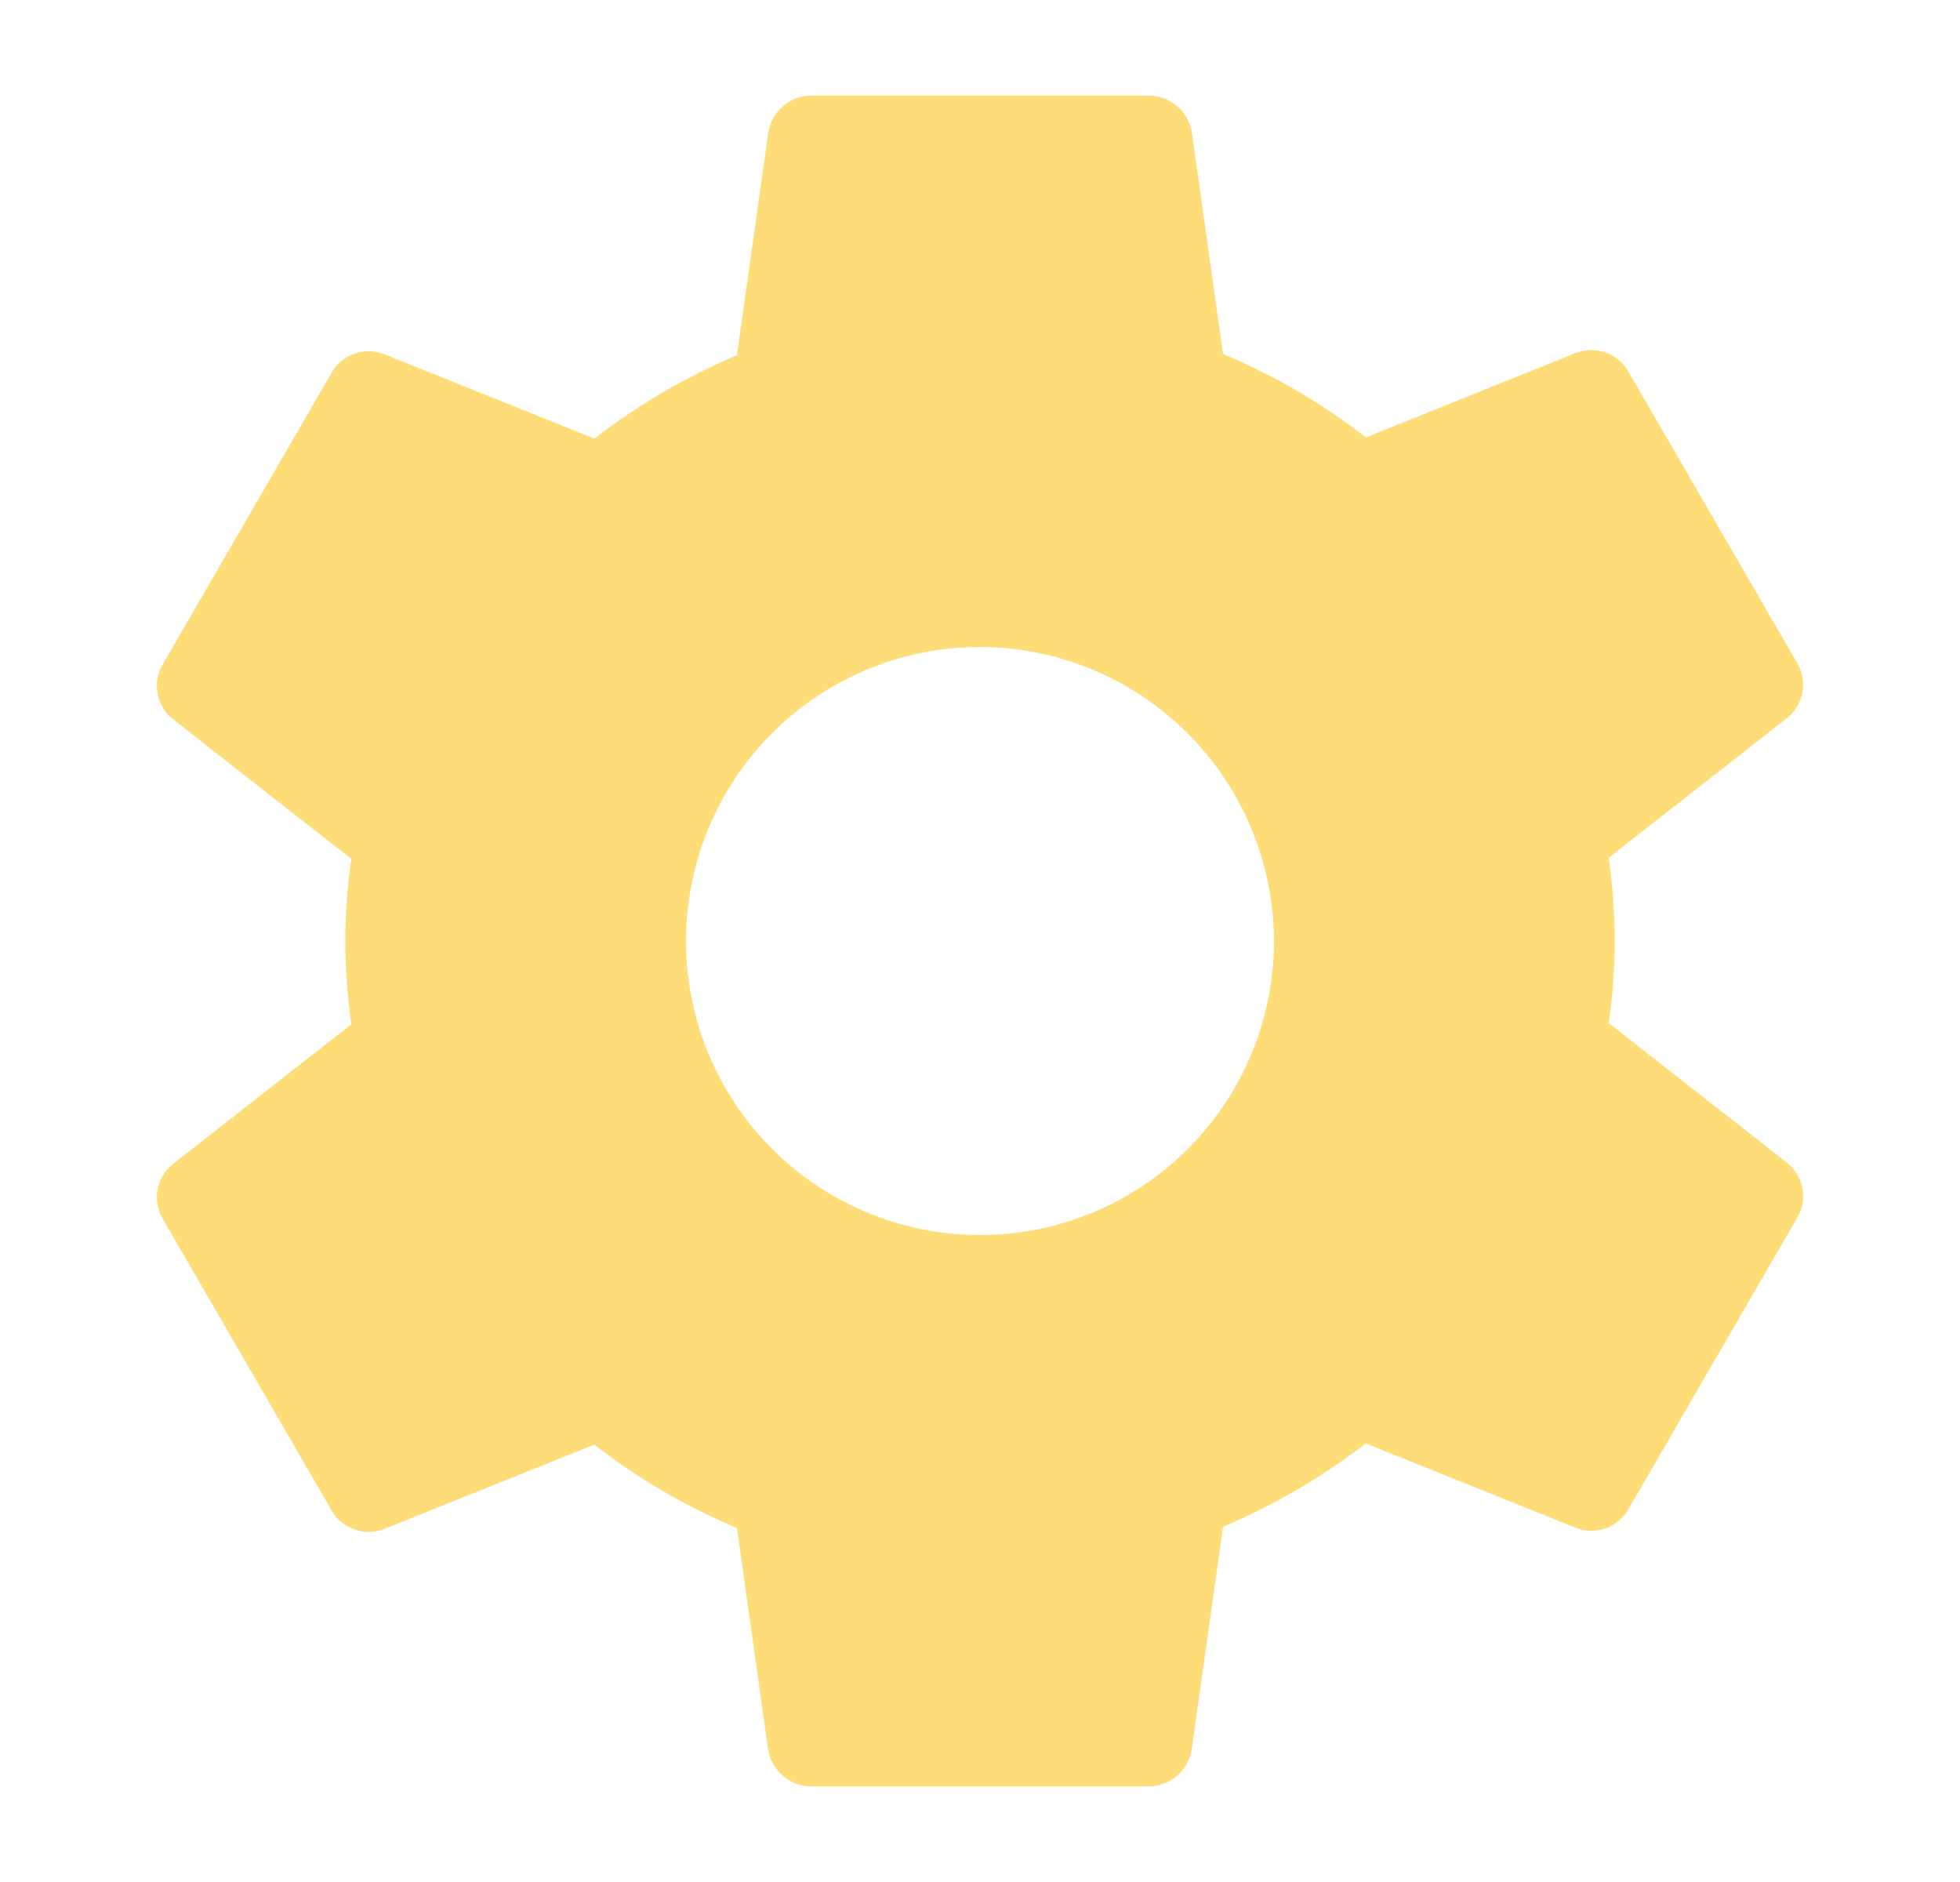 <svg width="25" height="24" viewBox="0 0 25 24" fill="none" xmlns="http://www.w3.org/2000/svg">
<path d="M12.5 8.25C11.758 8.25 11.033 8.47 10.417 8.882C9.8 9.294 9.319 9.88 9.036 10.565C8.752 11.25 8.677 12.004 8.822 12.732C8.967 13.459 9.324 14.127 9.848 14.652C10.373 15.176 11.041 15.533 11.768 15.678C12.496 15.823 13.25 15.748 13.935 15.464C14.62 15.181 15.206 14.7 15.618 14.083C16.03 13.467 16.25 12.742 16.25 12C16.247 11.006 15.851 10.054 15.148 9.352C14.446 8.649 13.494 8.253 12.5 8.25ZM20.596 12C20.594 12.35 20.569 12.7 20.519 13.047L22.802 14.834C22.901 14.916 22.968 15.031 22.991 15.158C23.013 15.285 22.99 15.415 22.925 15.527L20.766 19.254C20.7 19.365 20.598 19.448 20.477 19.491C20.355 19.533 20.223 19.531 20.103 19.485L17.42 18.407C16.861 18.838 16.249 19.195 15.6 19.47L15.199 22.319C15.176 22.447 15.11 22.562 15.012 22.647C14.913 22.731 14.789 22.779 14.659 22.781H10.341C10.214 22.779 10.091 22.733 9.993 22.652C9.895 22.571 9.828 22.459 9.801 22.334L9.4 19.485C8.749 19.213 8.137 18.856 7.581 18.422L4.897 19.5C4.777 19.546 4.645 19.548 4.524 19.505C4.402 19.463 4.3 19.38 4.234 19.269L2.075 15.542C2.01 15.431 1.987 15.3 2.009 15.173C2.032 15.046 2.099 14.932 2.198 14.85L4.481 13.063C4.432 12.71 4.406 12.355 4.404 12C4.406 11.65 4.431 11.3 4.481 10.953L2.198 9.166C2.099 9.084 2.032 8.969 2.009 8.842C1.987 8.715 2.01 8.584 2.075 8.473L4.234 4.746C4.3 4.635 4.402 4.552 4.523 4.509C4.645 4.467 4.777 4.469 4.897 4.515L7.581 5.593C8.139 5.162 8.751 4.805 9.4 4.53L9.801 1.681C9.824 1.553 9.89 1.437 9.988 1.353C10.087 1.269 10.211 1.221 10.341 1.219H14.659C14.786 1.221 14.909 1.267 15.007 1.348C15.105 1.429 15.172 1.541 15.199 1.665L15.6 4.515C16.252 4.786 16.865 5.144 17.422 5.578L20.103 4.5C20.223 4.454 20.355 4.452 20.477 4.495C20.598 4.537 20.7 4.62 20.766 4.731L22.925 8.458C22.99 8.569 23.013 8.7 22.991 8.827C22.968 8.954 22.901 9.069 22.802 9.151L20.519 10.938C20.568 11.29 20.594 11.645 20.596 12Z" fill="#FEDC77"/>
</svg>
